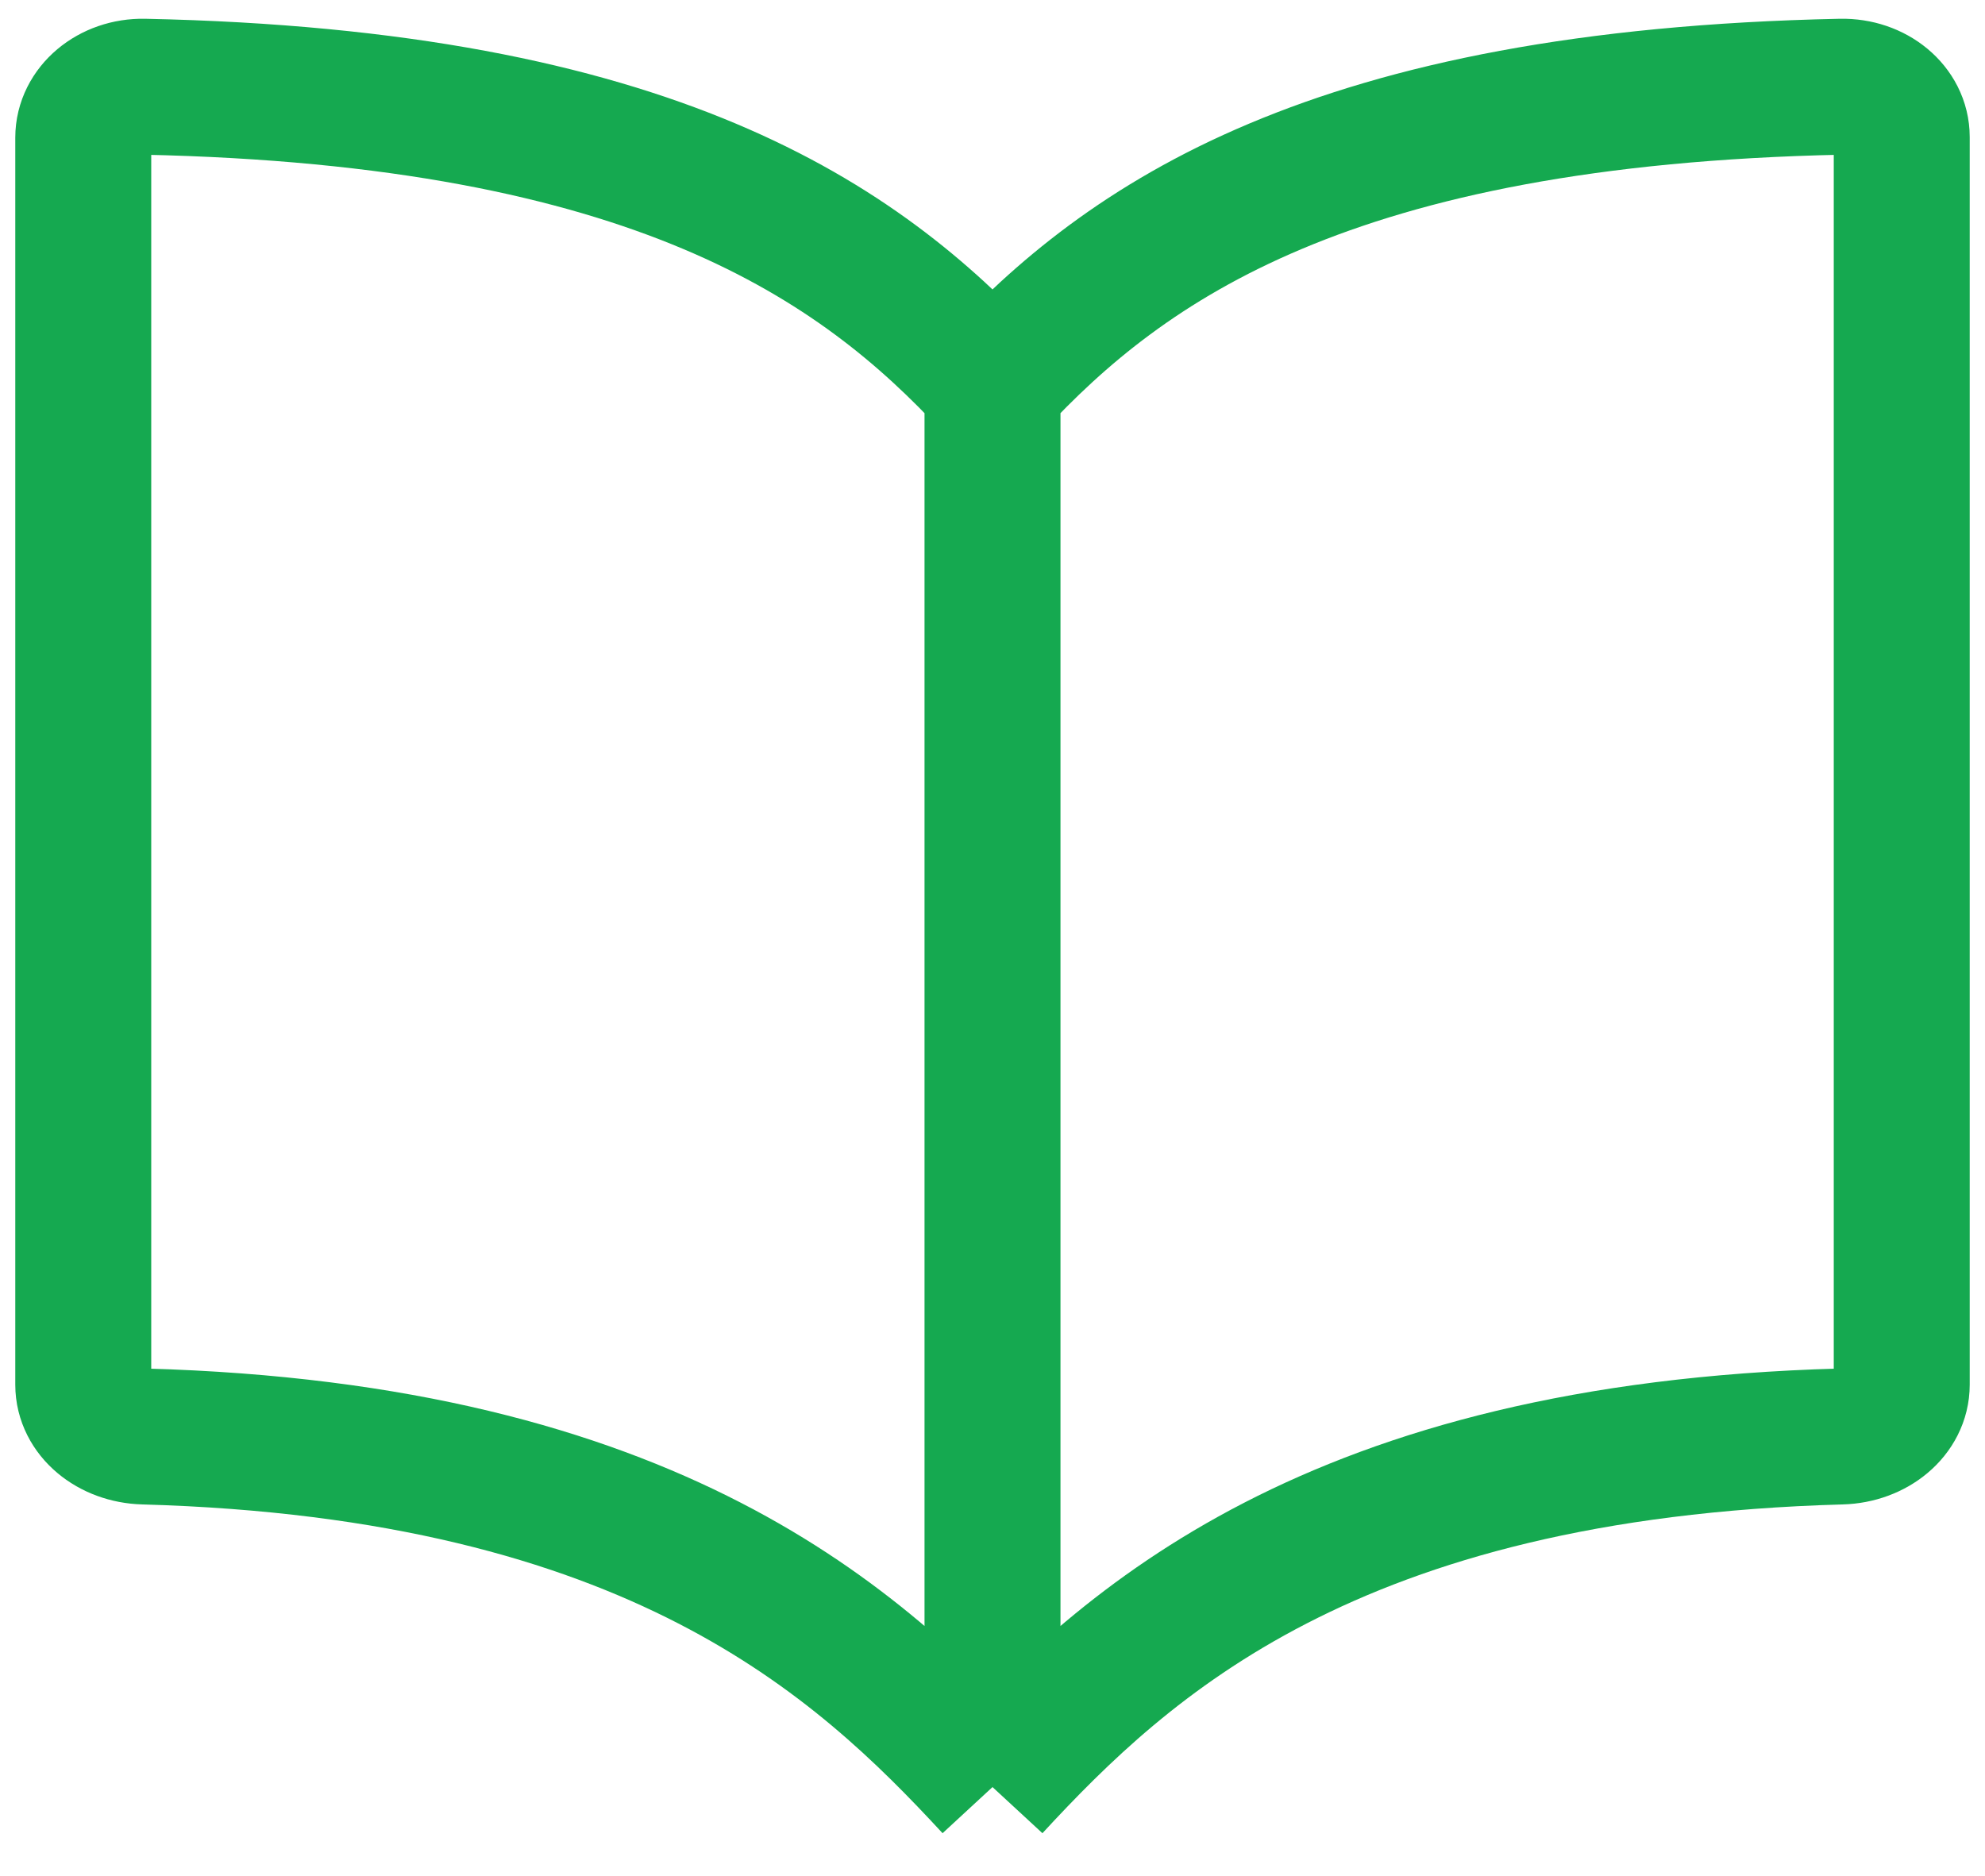 <svg width="73" height="69" viewBox="0 0 73 69" fill="none" xmlns="http://www.w3.org/2000/svg">
<path id="Vector" d="M36.5 14.197C31.595 8.888 24.035 3.579 5.297 3.19C4.066 3.164 3.062 4.014 3.062 5.061C3.062 12.828 3.062 42.234 3.062 50.93C3.062 51.977 4.066 52.8 5.297 52.834C24.035 53.355 31.595 60.42 36.5 65.729M36.5 14.197C41.405 8.888 48.965 3.579 67.703 3.19C68.934 3.164 69.938 3.995 69.938 5.042C69.938 13.725 69.938 42.245 69.938 50.928C69.938 51.975 68.934 52.8 67.703 52.834C48.965 53.355 41.405 60.42 36.5 65.729M36.5 14.197V65.729" stroke="#15A950" stroke-width="5" stroke-linejoin="round"/>
</svg>
